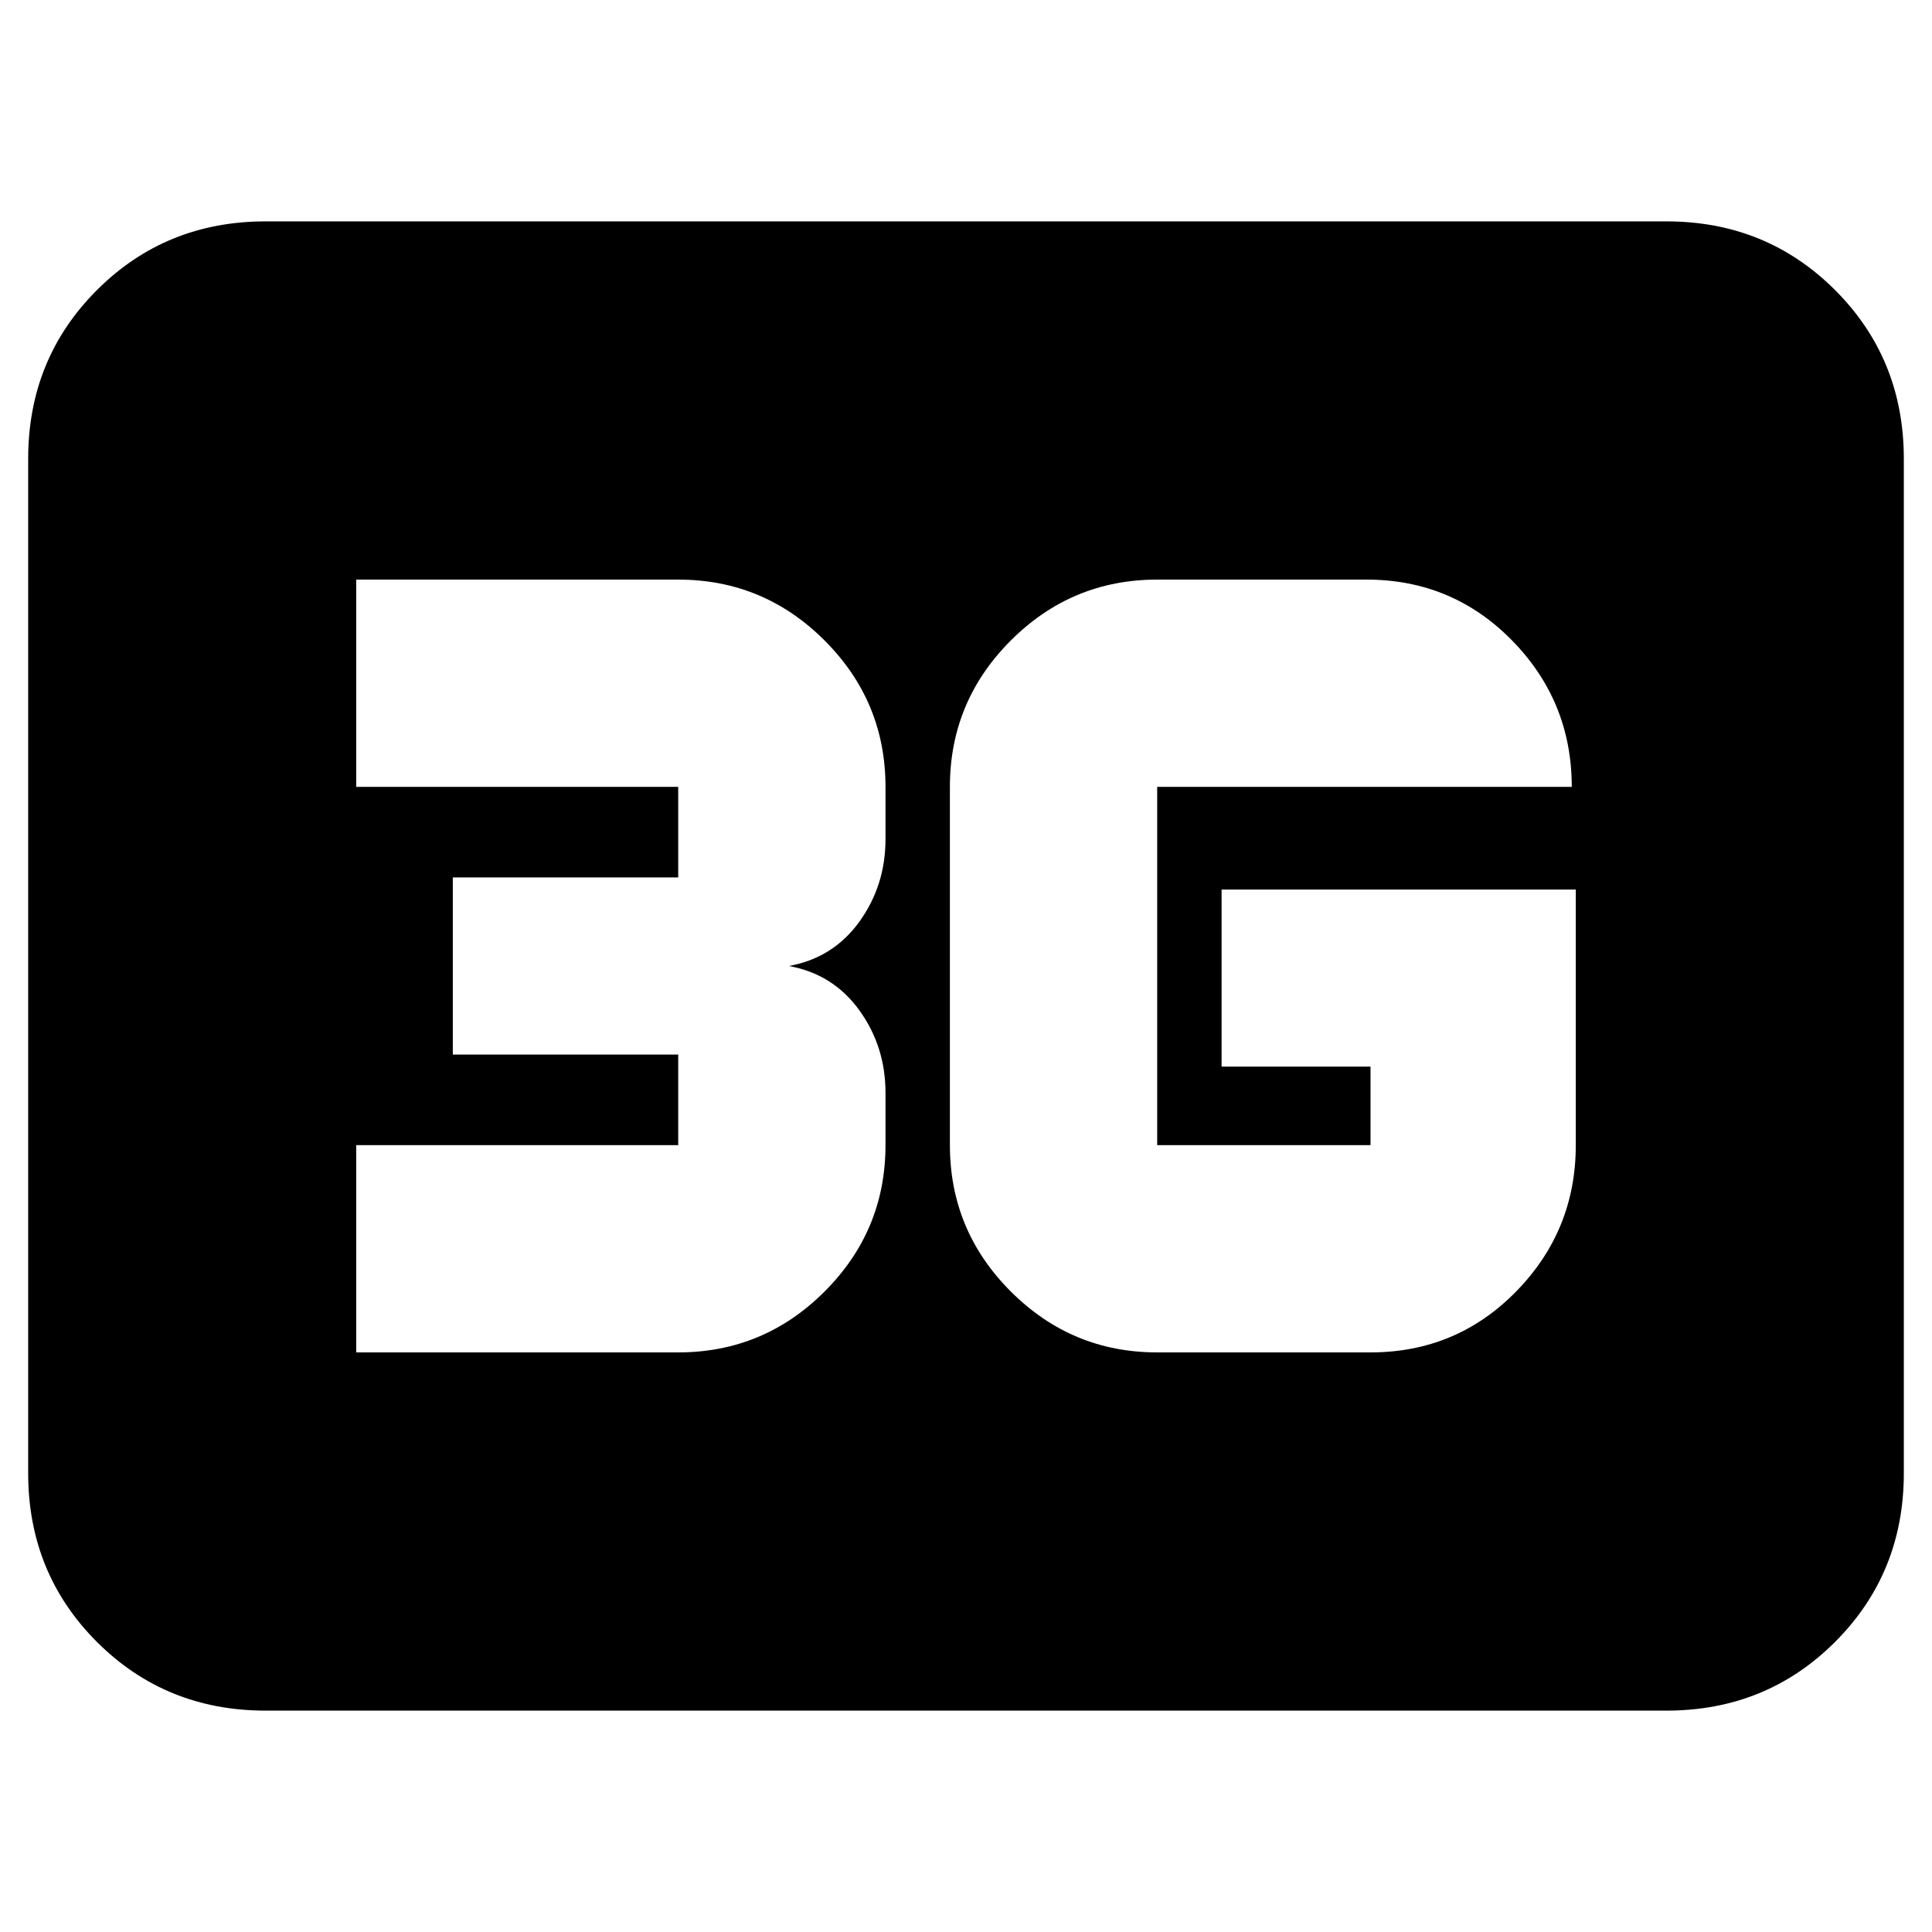 <svg xmlns="http://www.w3.org/2000/svg" height="20" viewBox="0 -960 960 960" width="20"><path d="M132-110q-49.7 0-83.85-34.15Q14-178.3 14-228v-504q0-49.7 34.15-83.85Q82.3-850 132-850h696q49.7 0 83.85 34.15Q946-781.7 946-732v504q0 49.7-34.15 83.85Q877.7-110 828-110H132Zm651-408H607v88h74v39H575v-178h206q0-42.49-29.65-72.74Q721.7-672 679-672H575q-42.49 0-72.74 30.26Q472-611.49 472-569v178q0 42.49 30.26 72.74Q532.51-288 575-288h106q42.7 0 72.35-30.26Q783-348.51 783-391v-127ZM177-288h160q42.49 0 72.74-30.26Q440-348.51 440-391v-26q0-23-13-41t-35-22q22-4 35-22t13-41v-26q0-42.49-30.26-72.74Q379.49-672 337-672H177v103h160v45H225v88h112v45H177v103Z"/></svg>